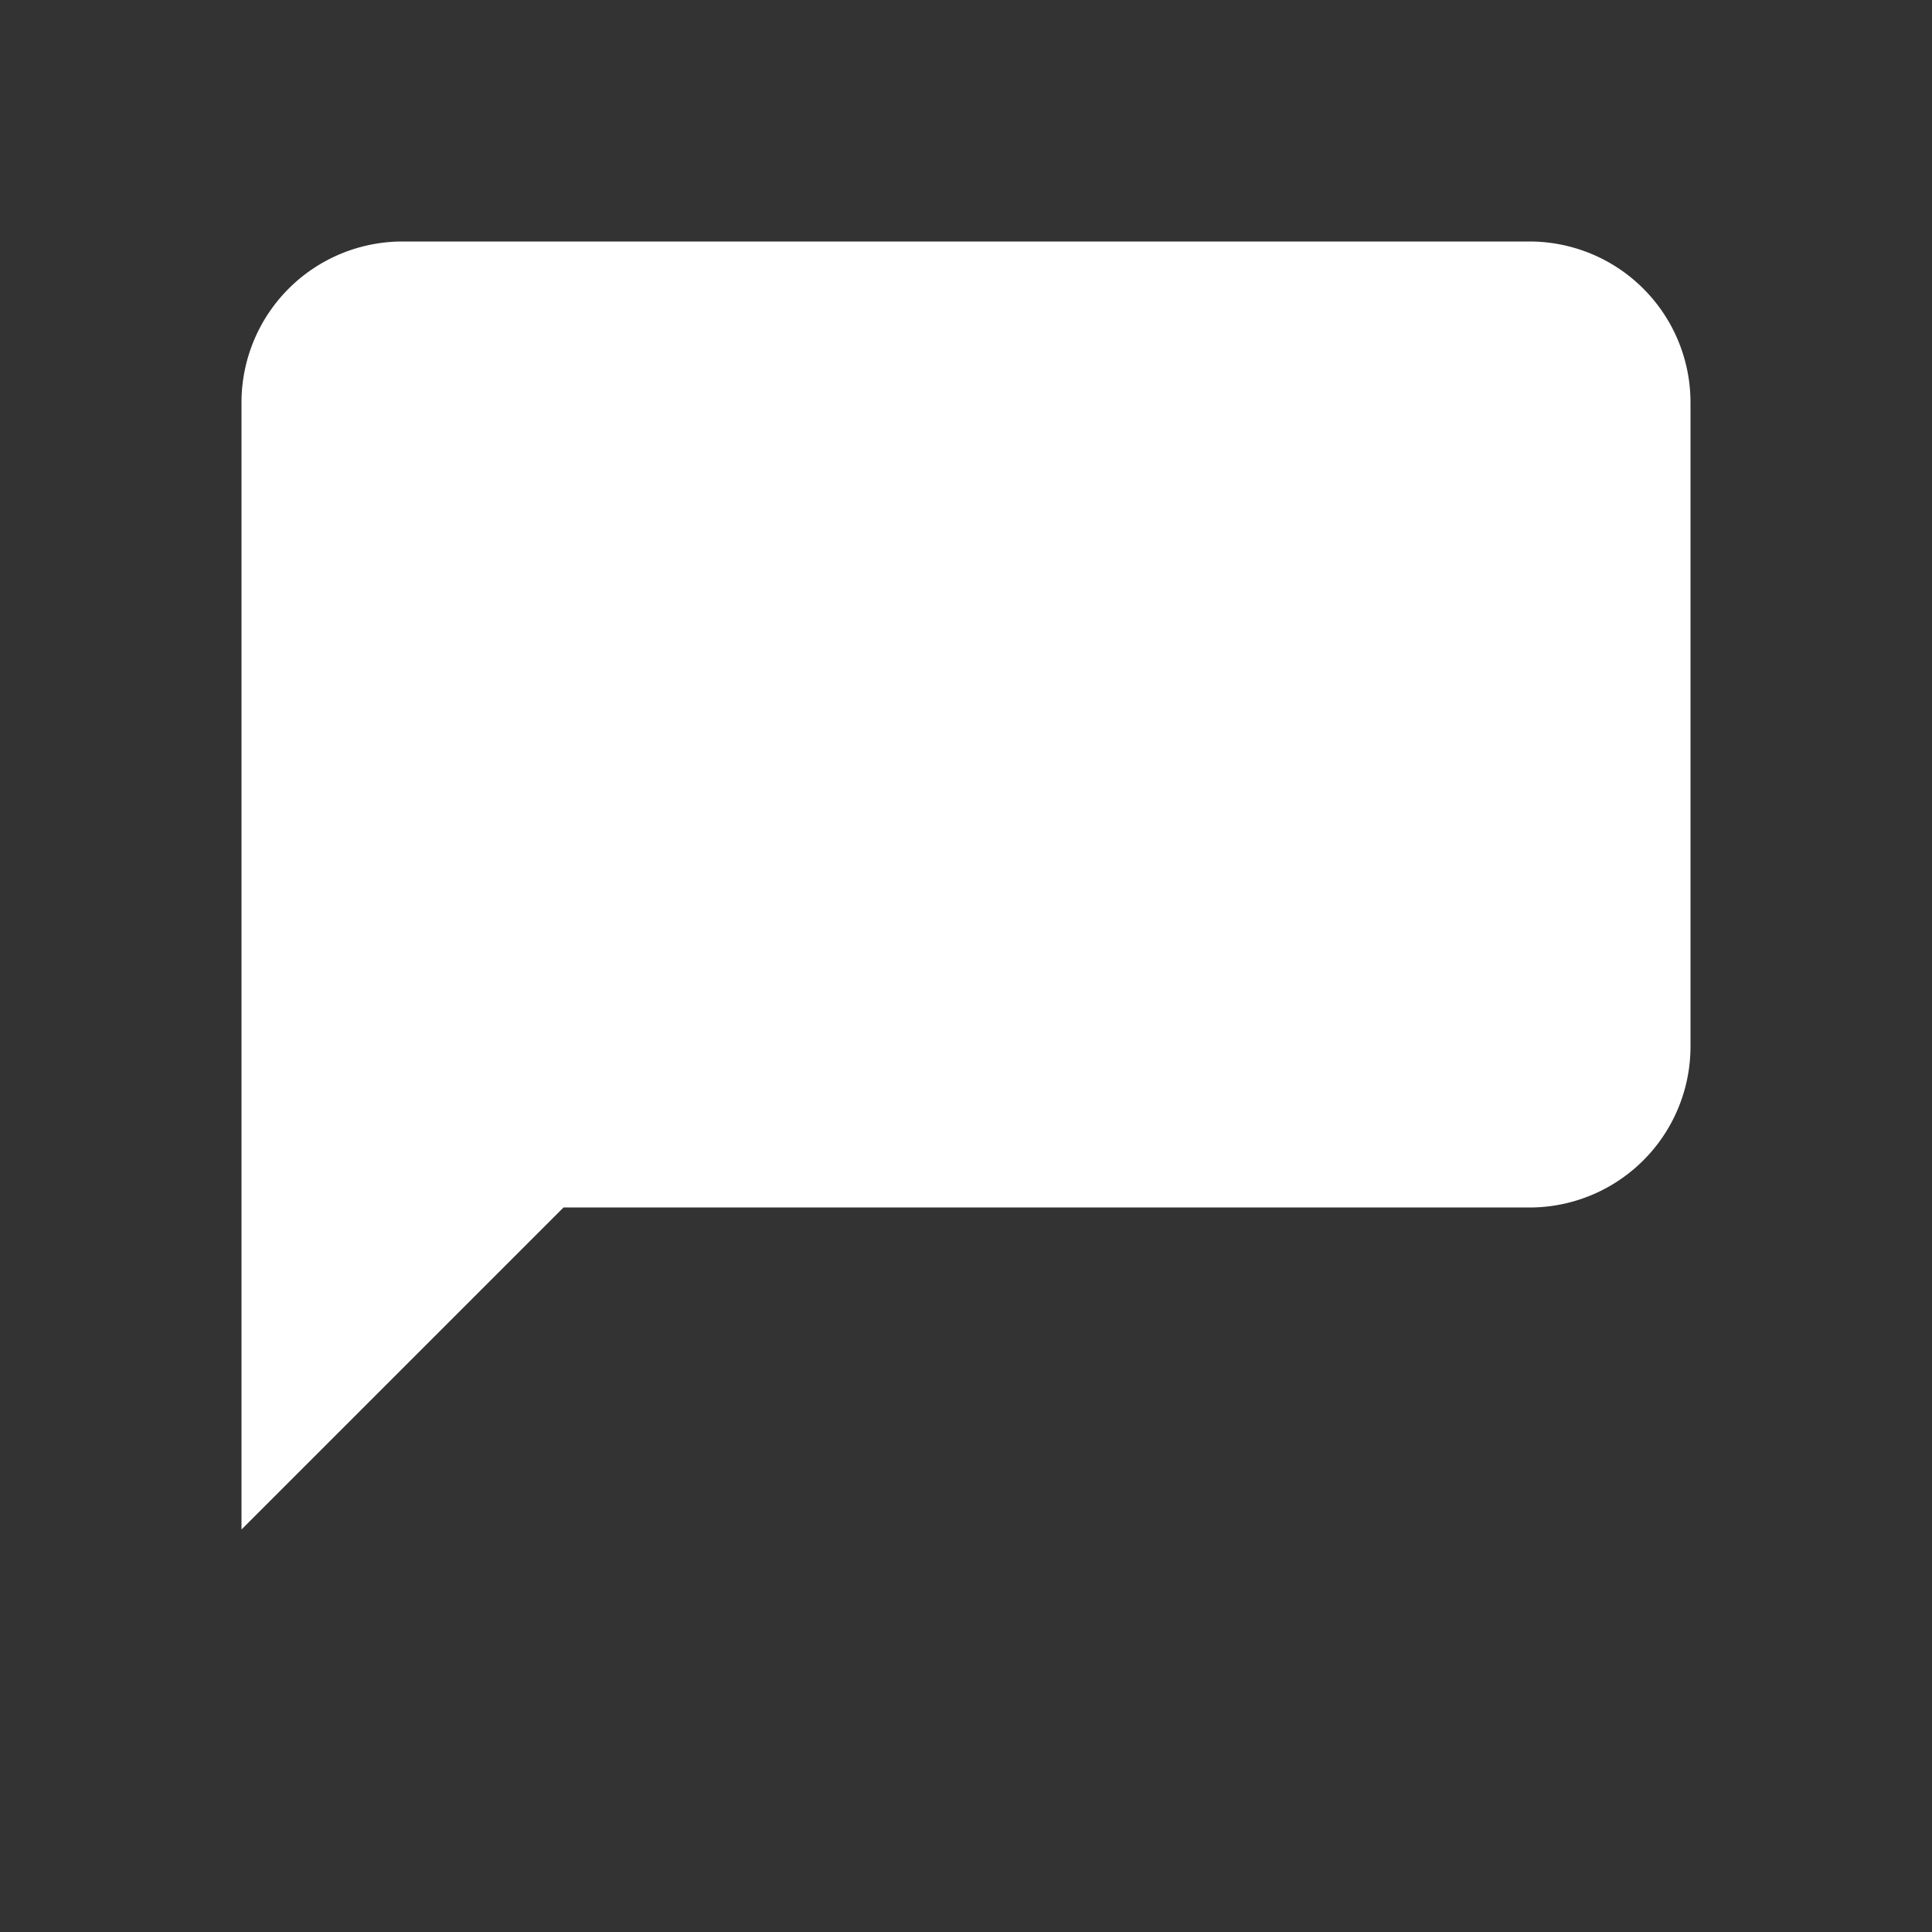 <!-- Save this as public/note-icon.svg -->
<svg xmlns="http://www.w3.org/2000/svg" width="24" height="24" fill="white" viewBox="0 0 24 24">
  <rect x="0" y="0" width="24" height="24" fill="#333333" stroke="none"/>
  <path d="M19 3H5a2 2 0 00-2 2v14l4-4h12a2 2 0 002-2V5a2 2 0 00-2-2z"/>
</svg>
